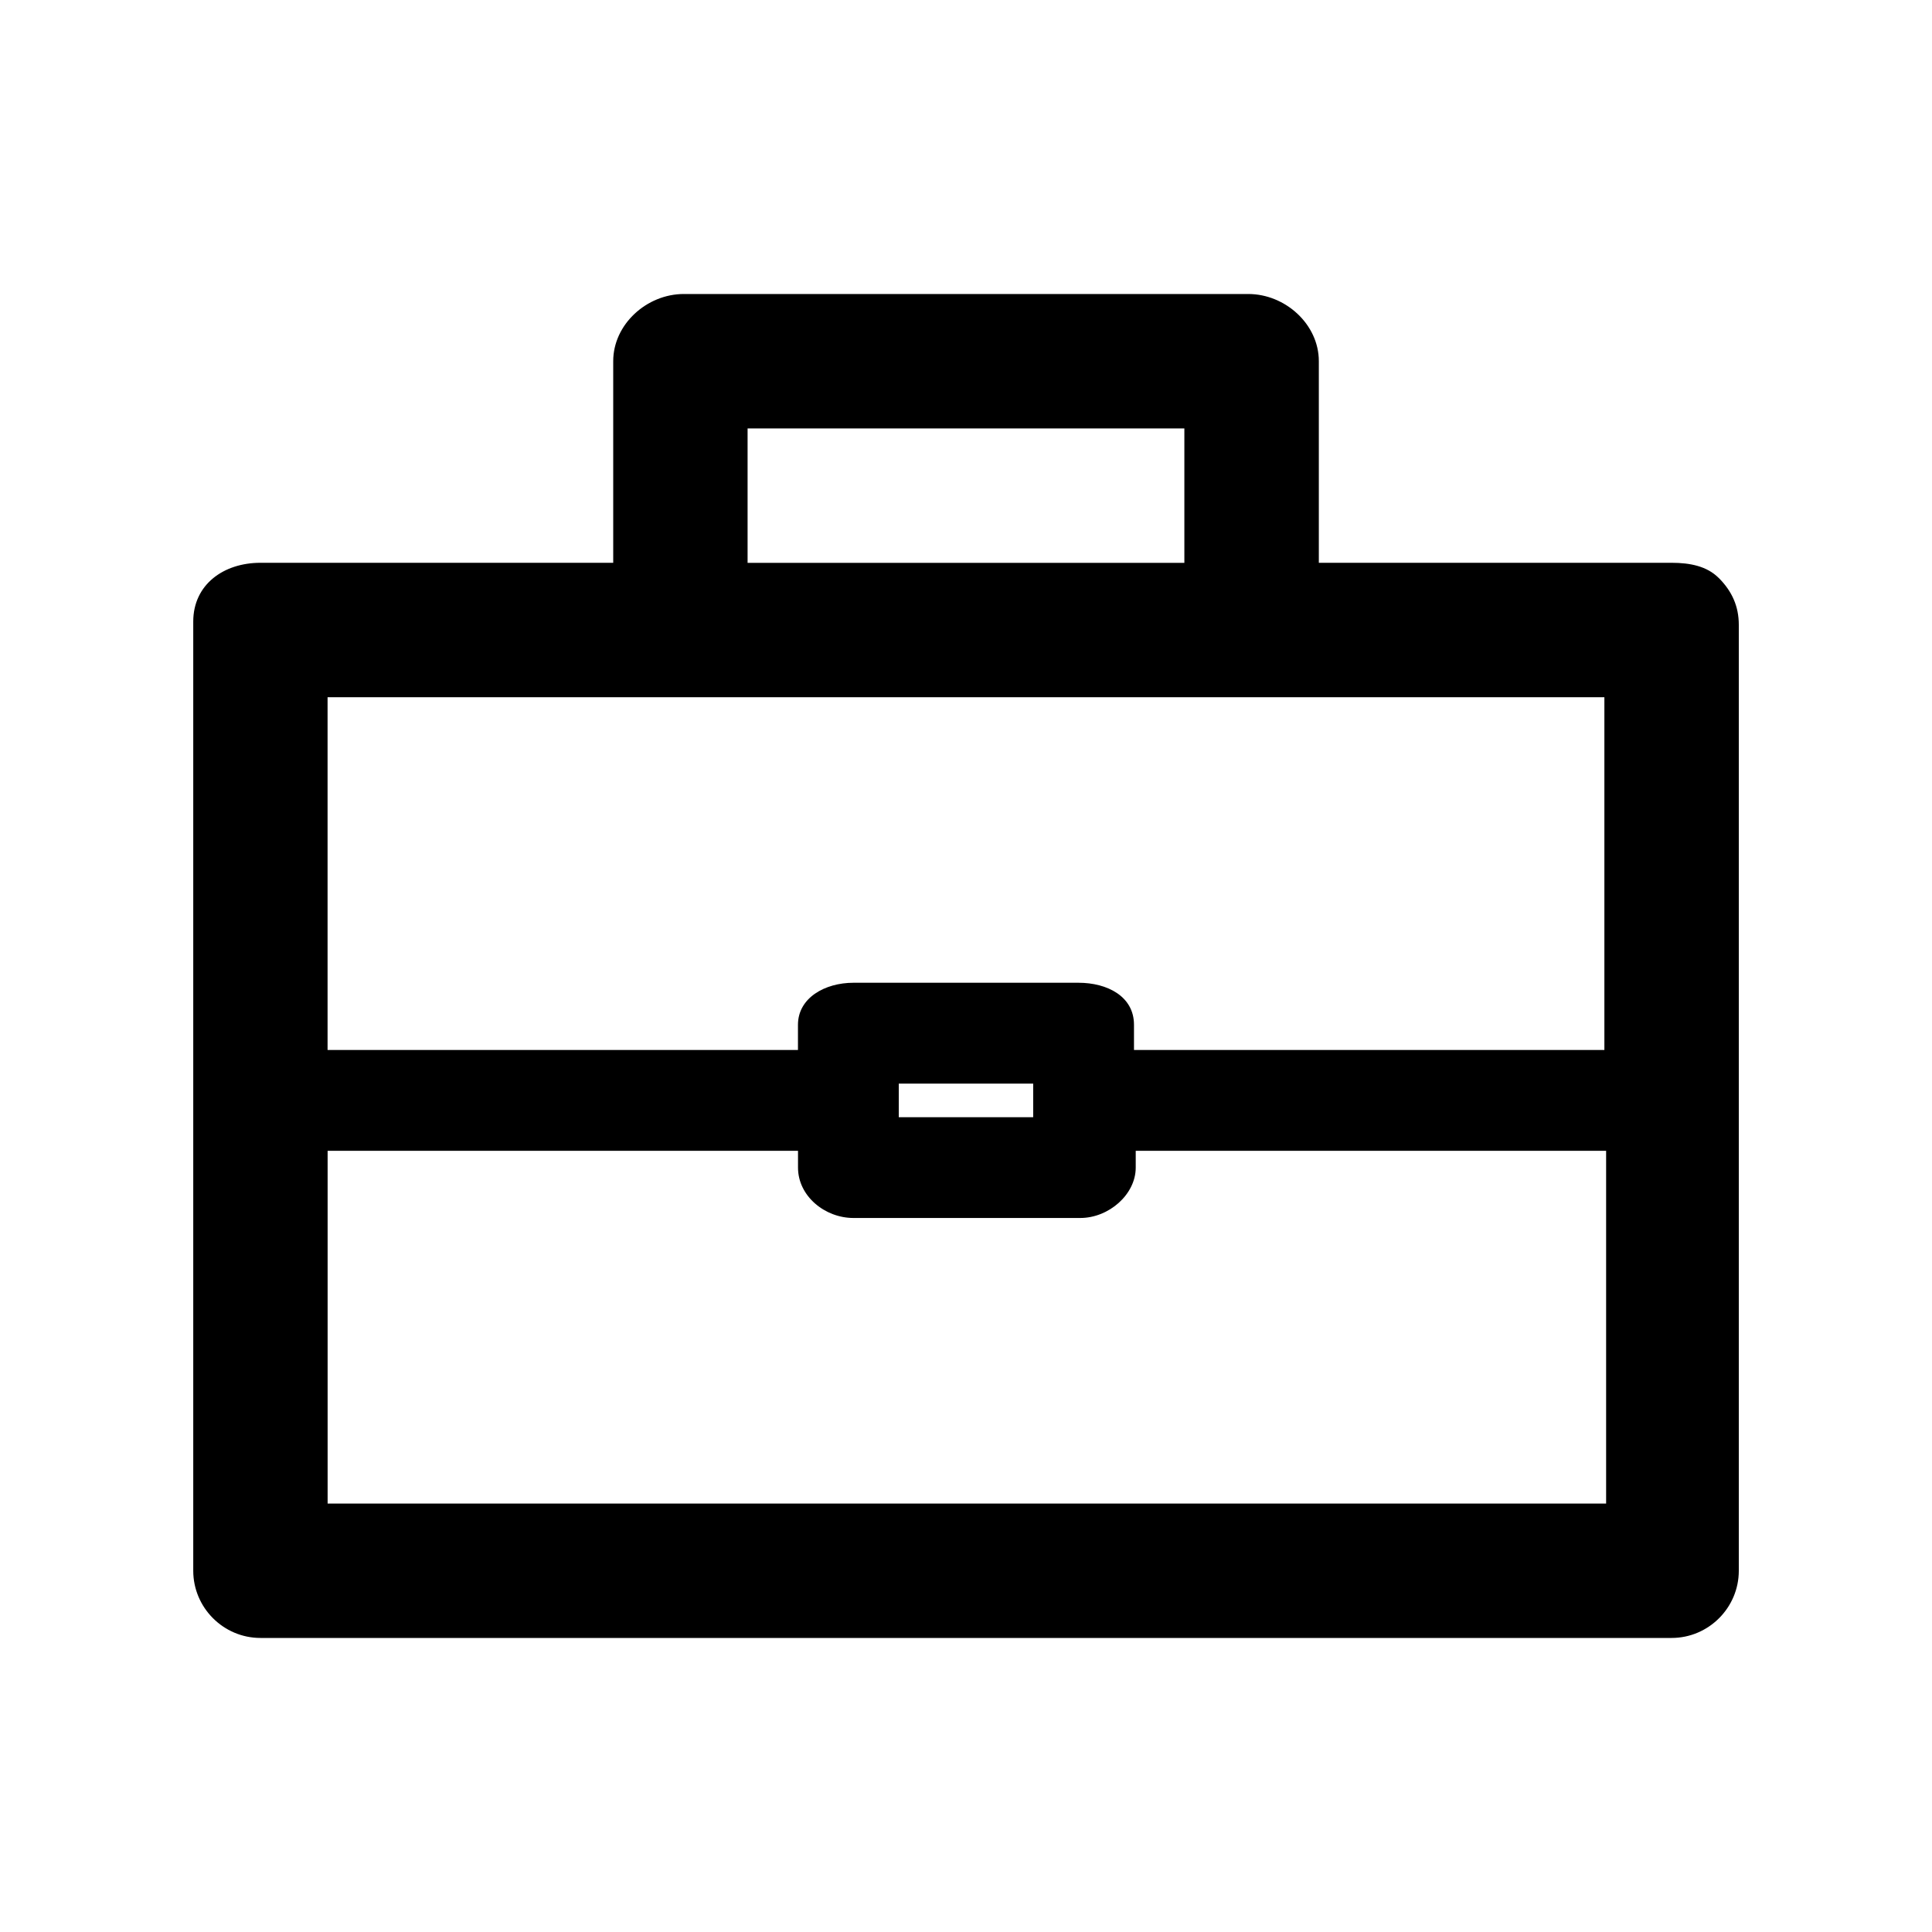 <!-- Generated by IcoMoon.io -->
<svg version="1.1" xmlns="http://www.w3.org/2000/svg" width="40" height="40" viewBox="0 0 40 40">
<title>di-briefcase</title>
<path d="M35.583 11.965c-0.243-0.243-0.591-0.313-0.974-0.313h-7.304v-4.174c0-0.765-0.696-1.391-1.461-1.391h-11.687c-0.765 0-1.461 0.626-1.461 1.391v4.174h-7.304c-0.765 0-1.391 0.452-1.391 1.217v19.652c0 0.765 0.626 1.391 1.391 1.391h29.217c0.765 0 1.391-0.626 1.391-1.391v-19.583c0-0.383-0.139-0.696-0.417-0.974zM15.478 8.87h9.043v2.783h-9.043v-2.783zM33.217 14.435v7.304h-9.739v-0.522c0-0.591-0.557-0.87-1.148-0.87h-4.661c-0.591 0-1.148 0.313-1.148 0.87v0.522h-9.739v-7.304h26.435zM21.391 22.435v0.696h-2.783v-0.696h2.783zM6.783 31.13v-7.304h9.739v0.348c0 0.591 0.557 1.043 1.148 1.043h4.696c0.591 0 1.148-0.487 1.148-1.043v-0.348h9.739v7.304h-26.47z"></path>
</svg>
